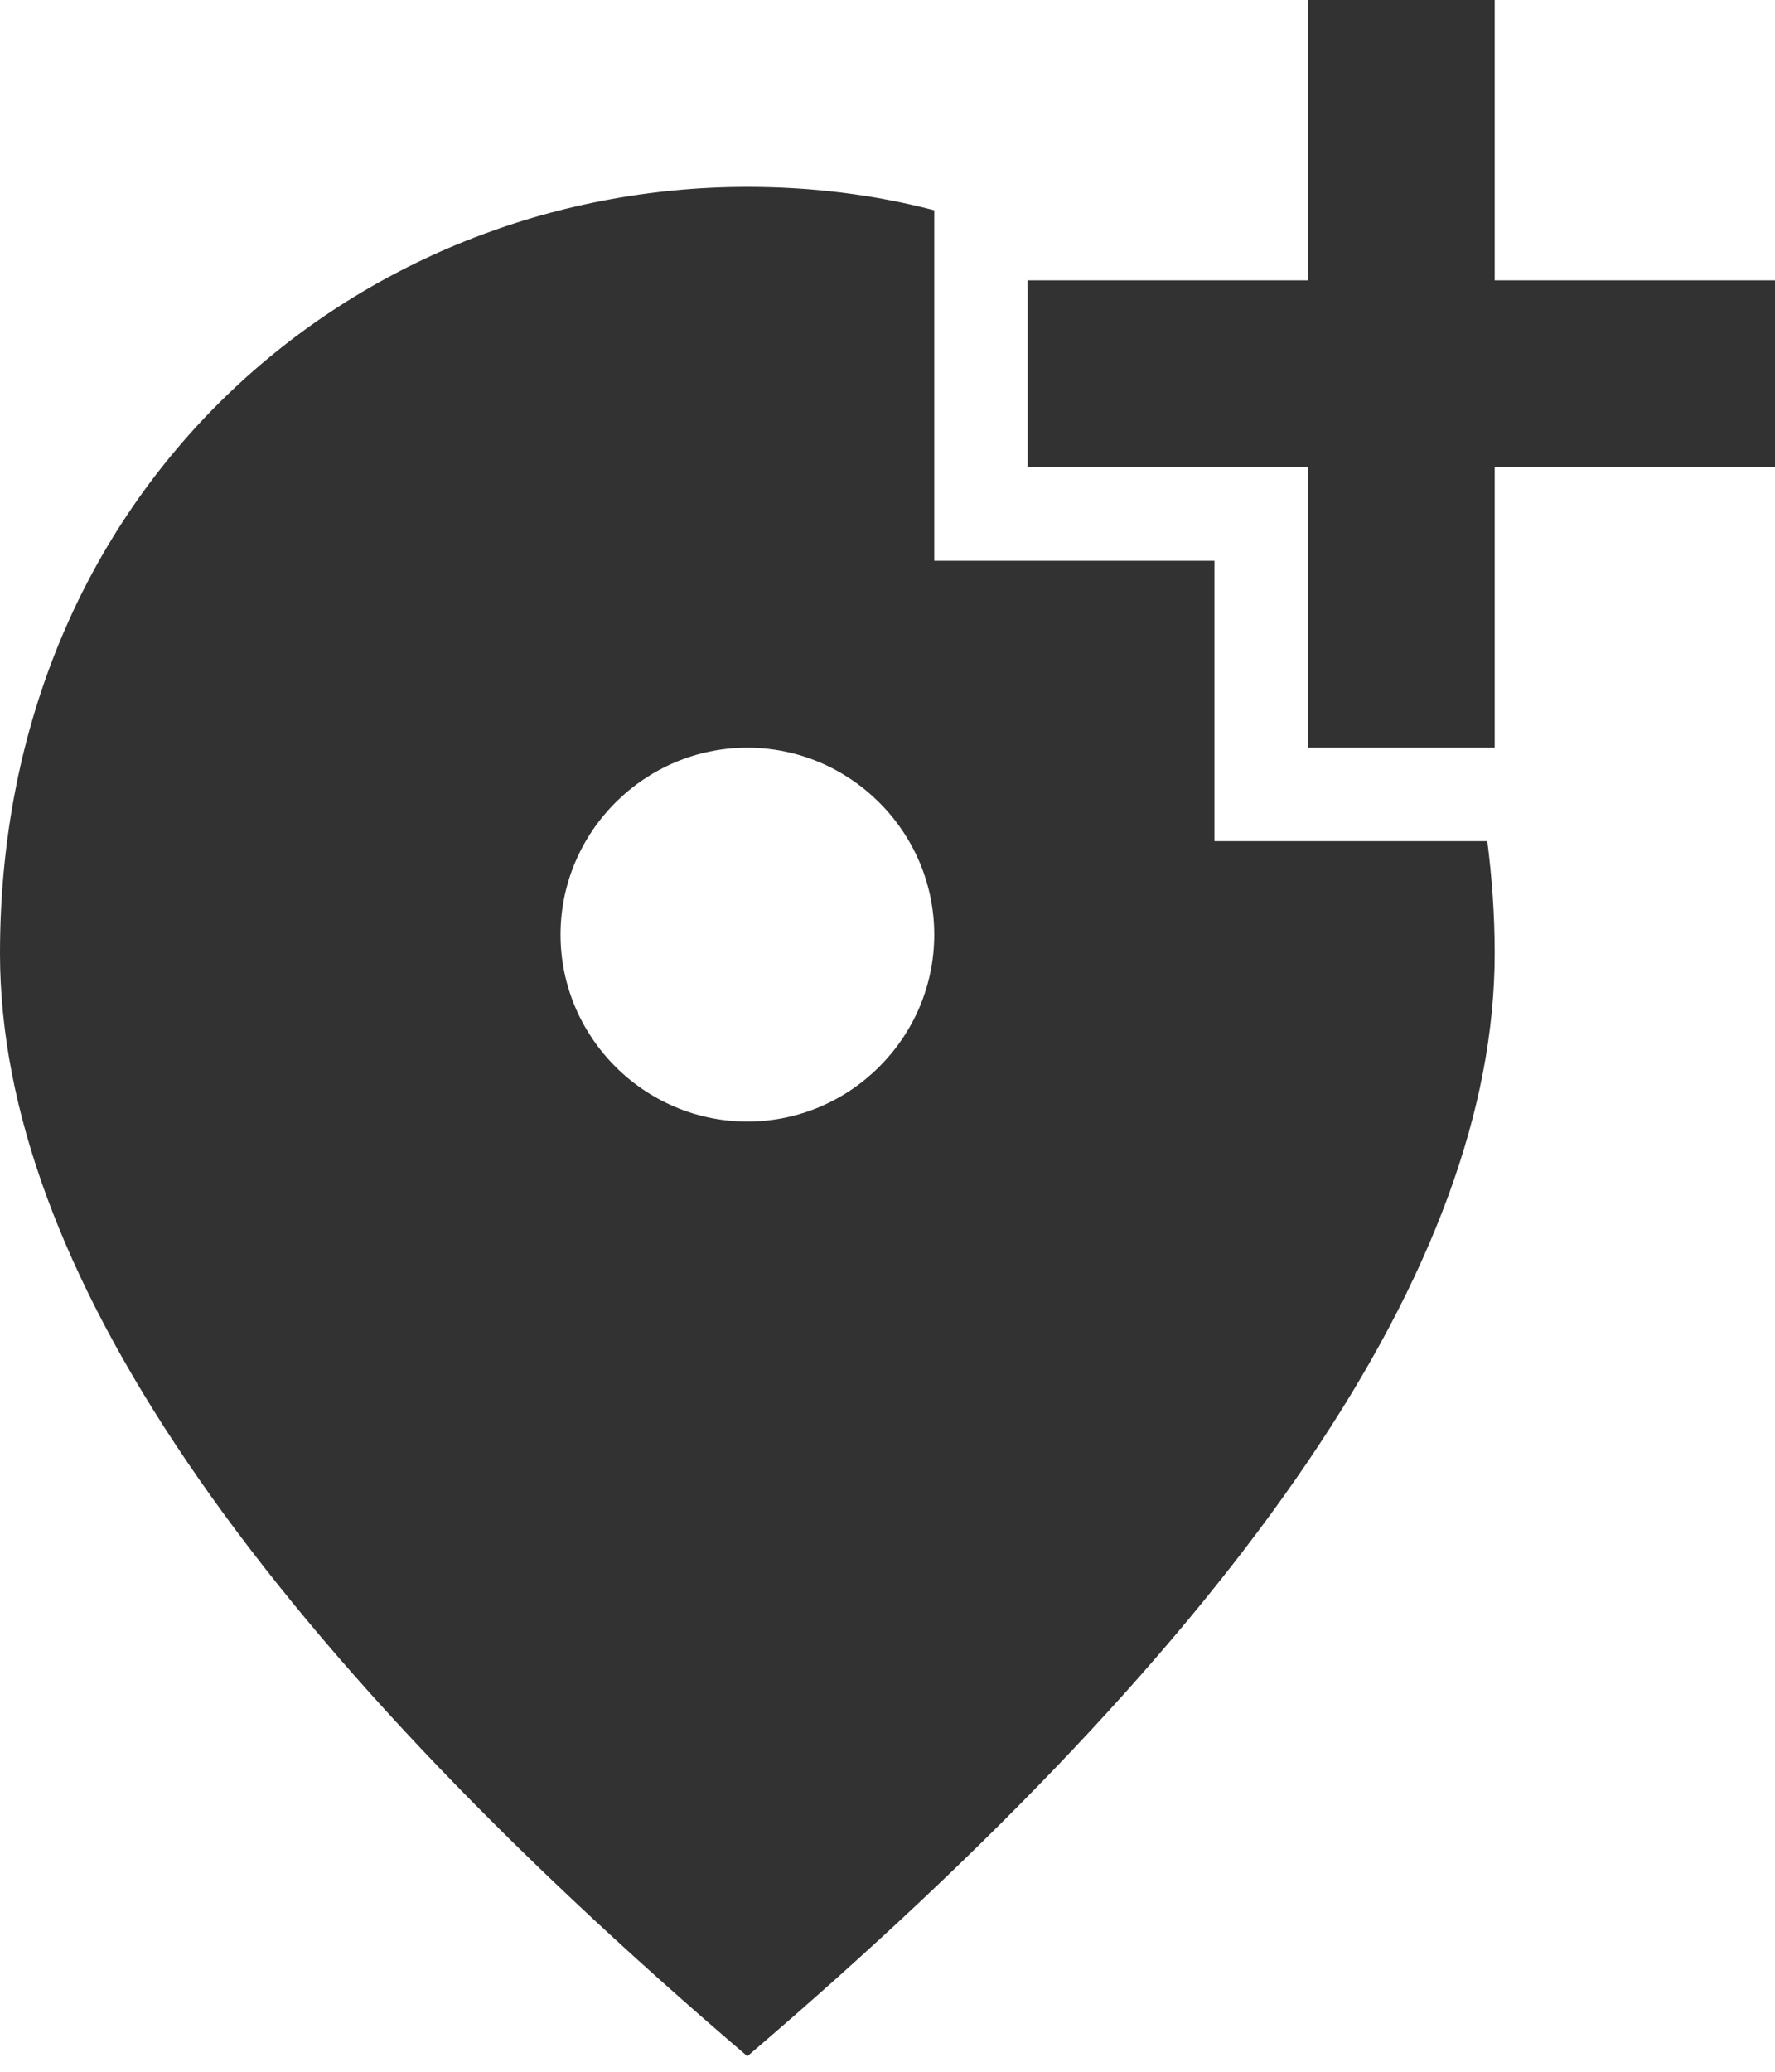 <svg width="24" height="28" viewBox="0 0 24 28" fill="none" xmlns="http://www.w3.org/2000/svg">
<path d="M20.21 0V3.789H24V6.316H20.21V10.105H17.684V6.316H13.895V3.789H17.684V0H20.21ZM10.105 15.158C11.495 15.158 12.632 14.021 12.632 12.632C12.632 11.242 11.495 10.105 10.105 10.105C8.716 10.105 7.579 11.242 7.579 12.632C7.579 14.021 8.716 15.158 10.105 15.158ZM12.632 2.842V7.579H16.421V11.368H20.11C20.173 11.861 20.21 12.366 20.21 12.884C20.21 17.078 16.838 22.042 10.105 27.79C3.373 22.042 0 17.078 0 12.884C0 6.594 4.8 2.526 10.105 2.526C10.964 2.526 11.81 2.627 12.632 2.842Z" fill="#323232"/>
</svg>
